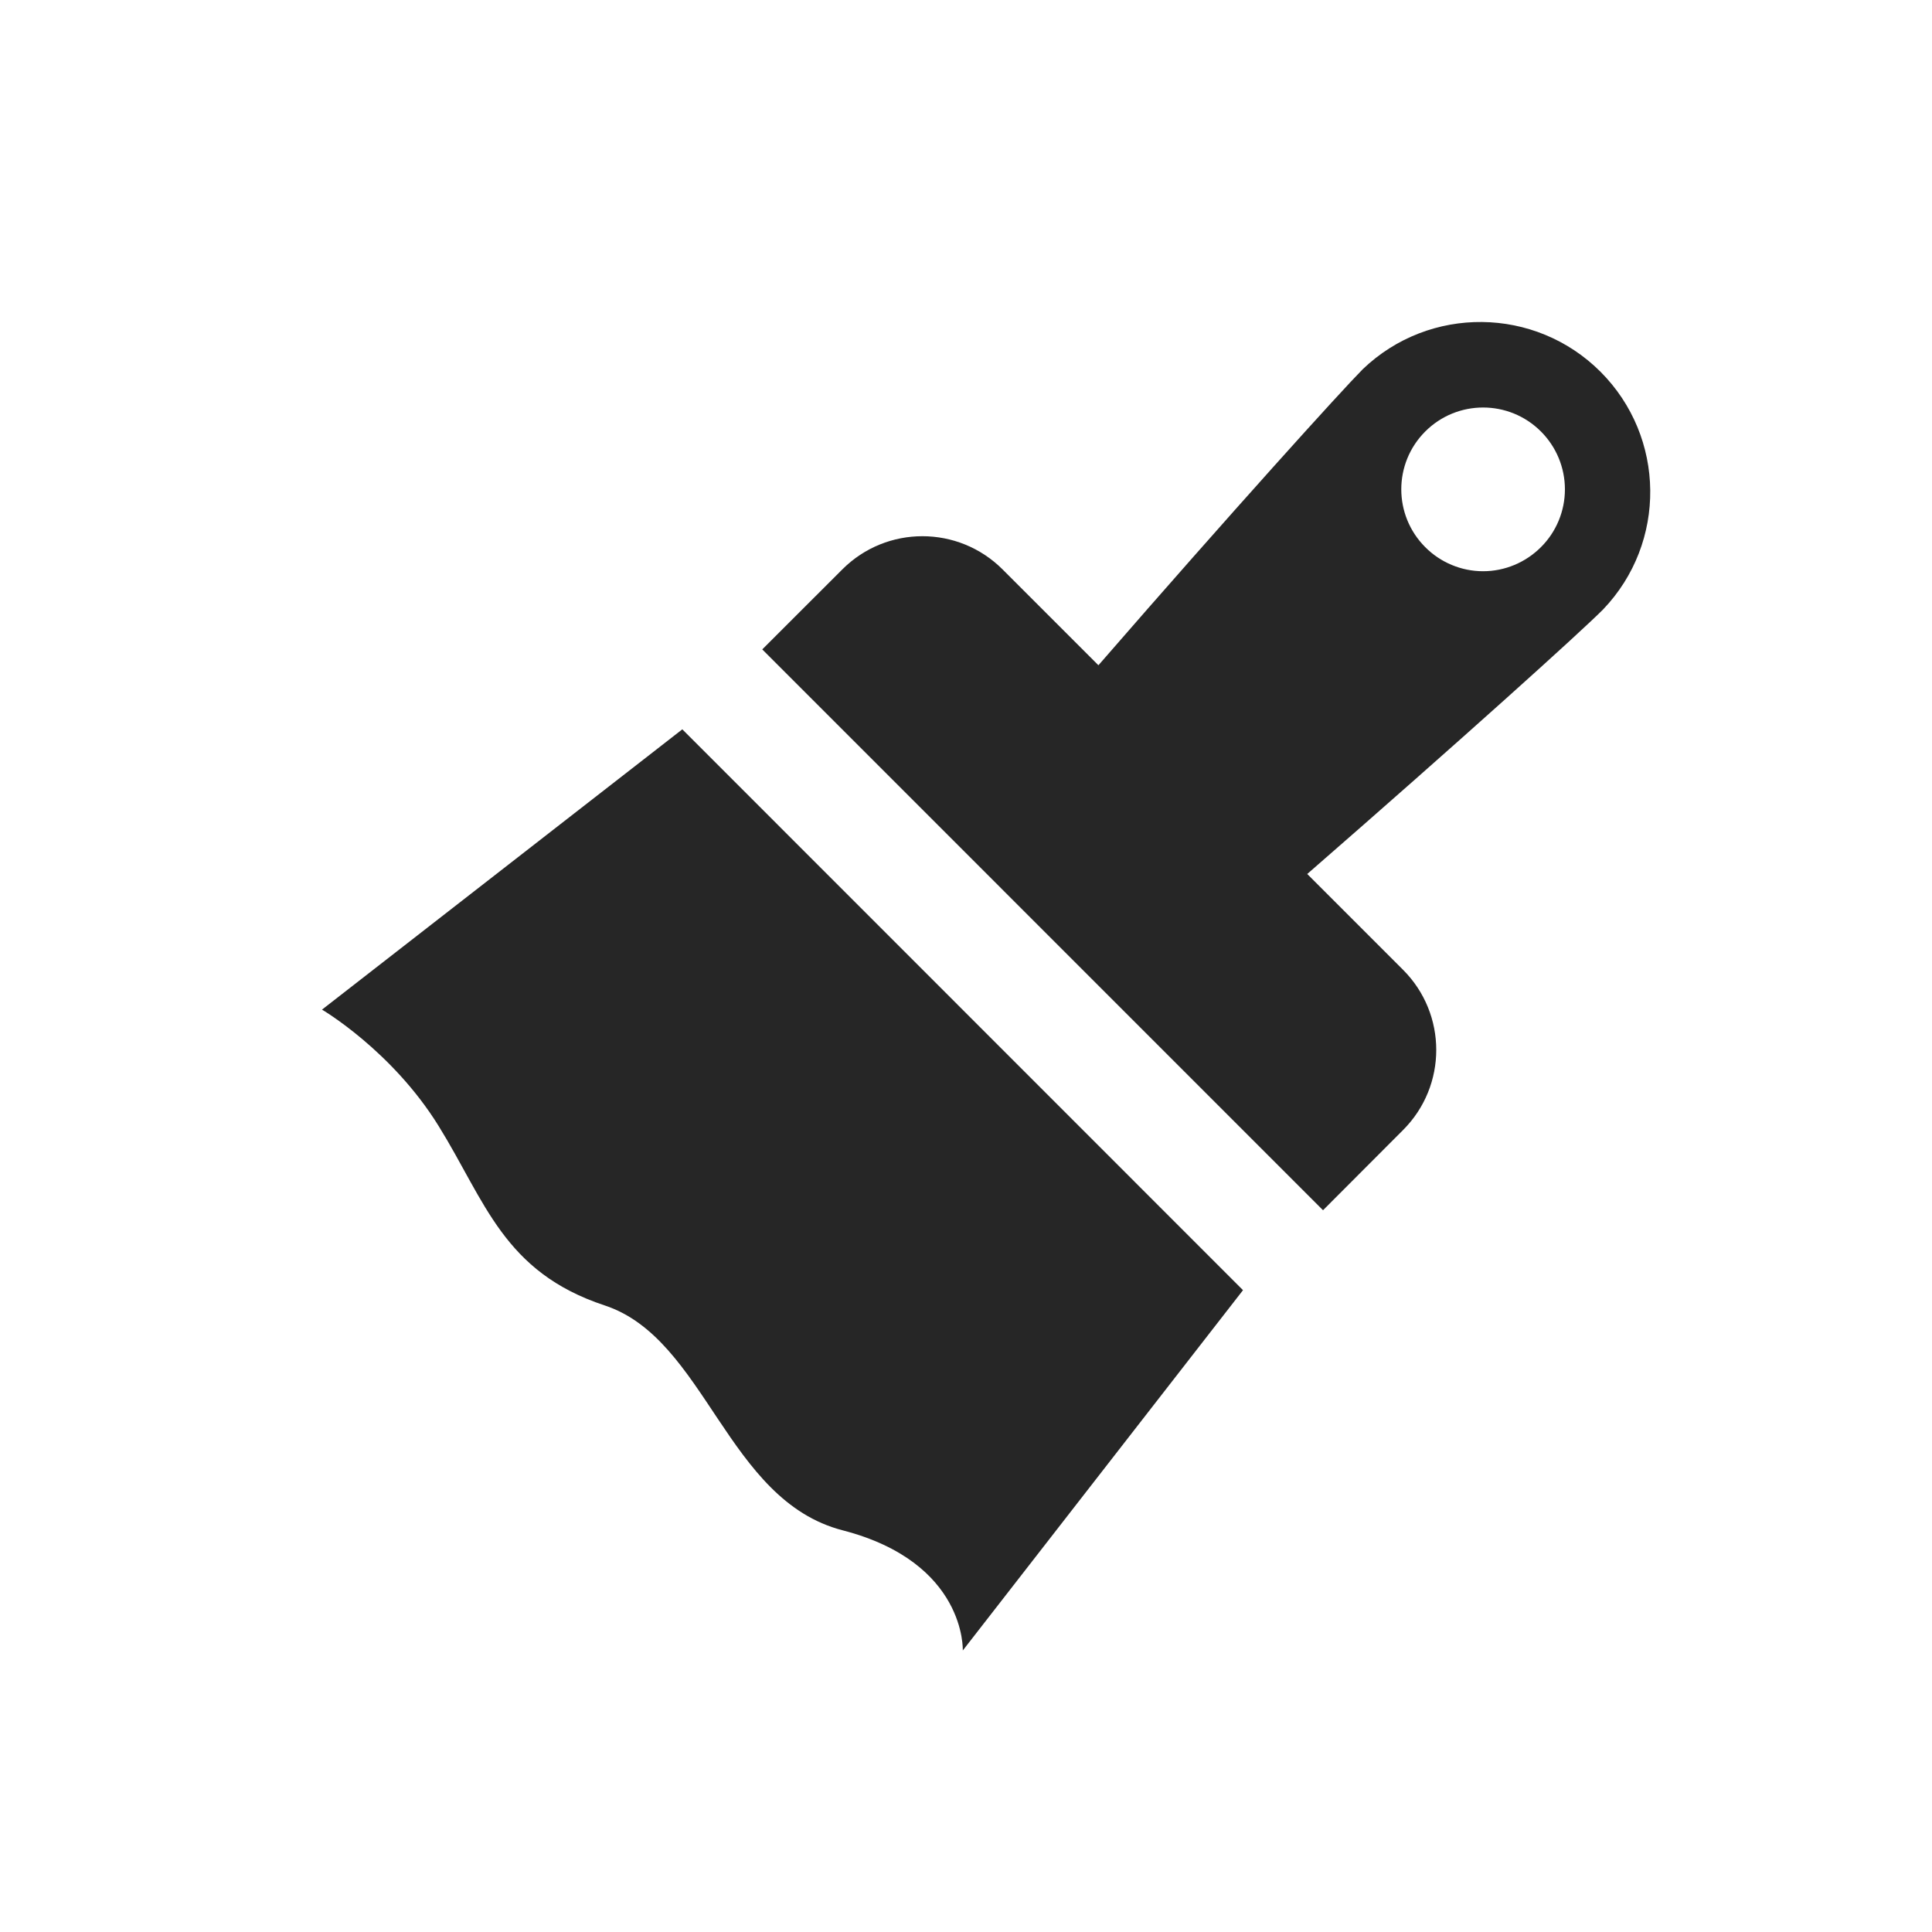 <?xml version="1.0" encoding="UTF-8"?>
<svg width="24px" height="24px" viewBox="0 0 24 24" version="1.1" xmlns="http://www.w3.org/2000/svg" xmlns:xlink="http://www.w3.org/1999/xlink">
    <title>主图</title>
    <g id="主图" stroke="none" stroke-width="1" fill="none" fill-rule="evenodd" fill-opacity="0.85">
        <g transform="translate(4, 4)" fill="#000000" fill-rule="nonzero" id="形状">
            <path d="M0,8.542 L4.476,5.06 L11.441,12.027 L7.96,16.503 C7.96,16.503 8.006,15.408 6.467,15.01 C5.023,14.637 4.771,12.633 3.513,12.217 C2.255,11.802 2.031,10.927 1.449,9.988 C0.868,9.05 0,8.542 0,8.542 Z M13.429,8.047 L12.239,6.857 C14.152,5.191 15.646,3.842 15.914,3.571 C16.708,2.742 16.693,1.43 15.882,0.618 C15.07,-0.193 13.758,-0.208 12.929,0.586 C12.661,0.856 11.309,2.349 9.645,4.264 L8.455,3.074 C7.905,2.524 7.014,2.523 6.464,3.073 L5.469,4.067 L12.435,11.034 L13.43,10.037 C13.979,9.487 13.979,8.597 13.429,8.047 L13.429,8.047 Z M13.705,2.797 C13.308,2.4 13.308,1.757 13.705,1.36 C14.102,0.963 14.745,0.963 15.142,1.36 C15.333,1.551 15.44,1.809 15.44,2.079 C15.44,2.348 15.333,2.607 15.142,2.797 C14.951,2.988 14.693,3.096 14.423,3.096 C14.154,3.096 13.895,2.988 13.705,2.797 L13.705,2.797 Z"></path>
        </g>
    </g>
</svg>
